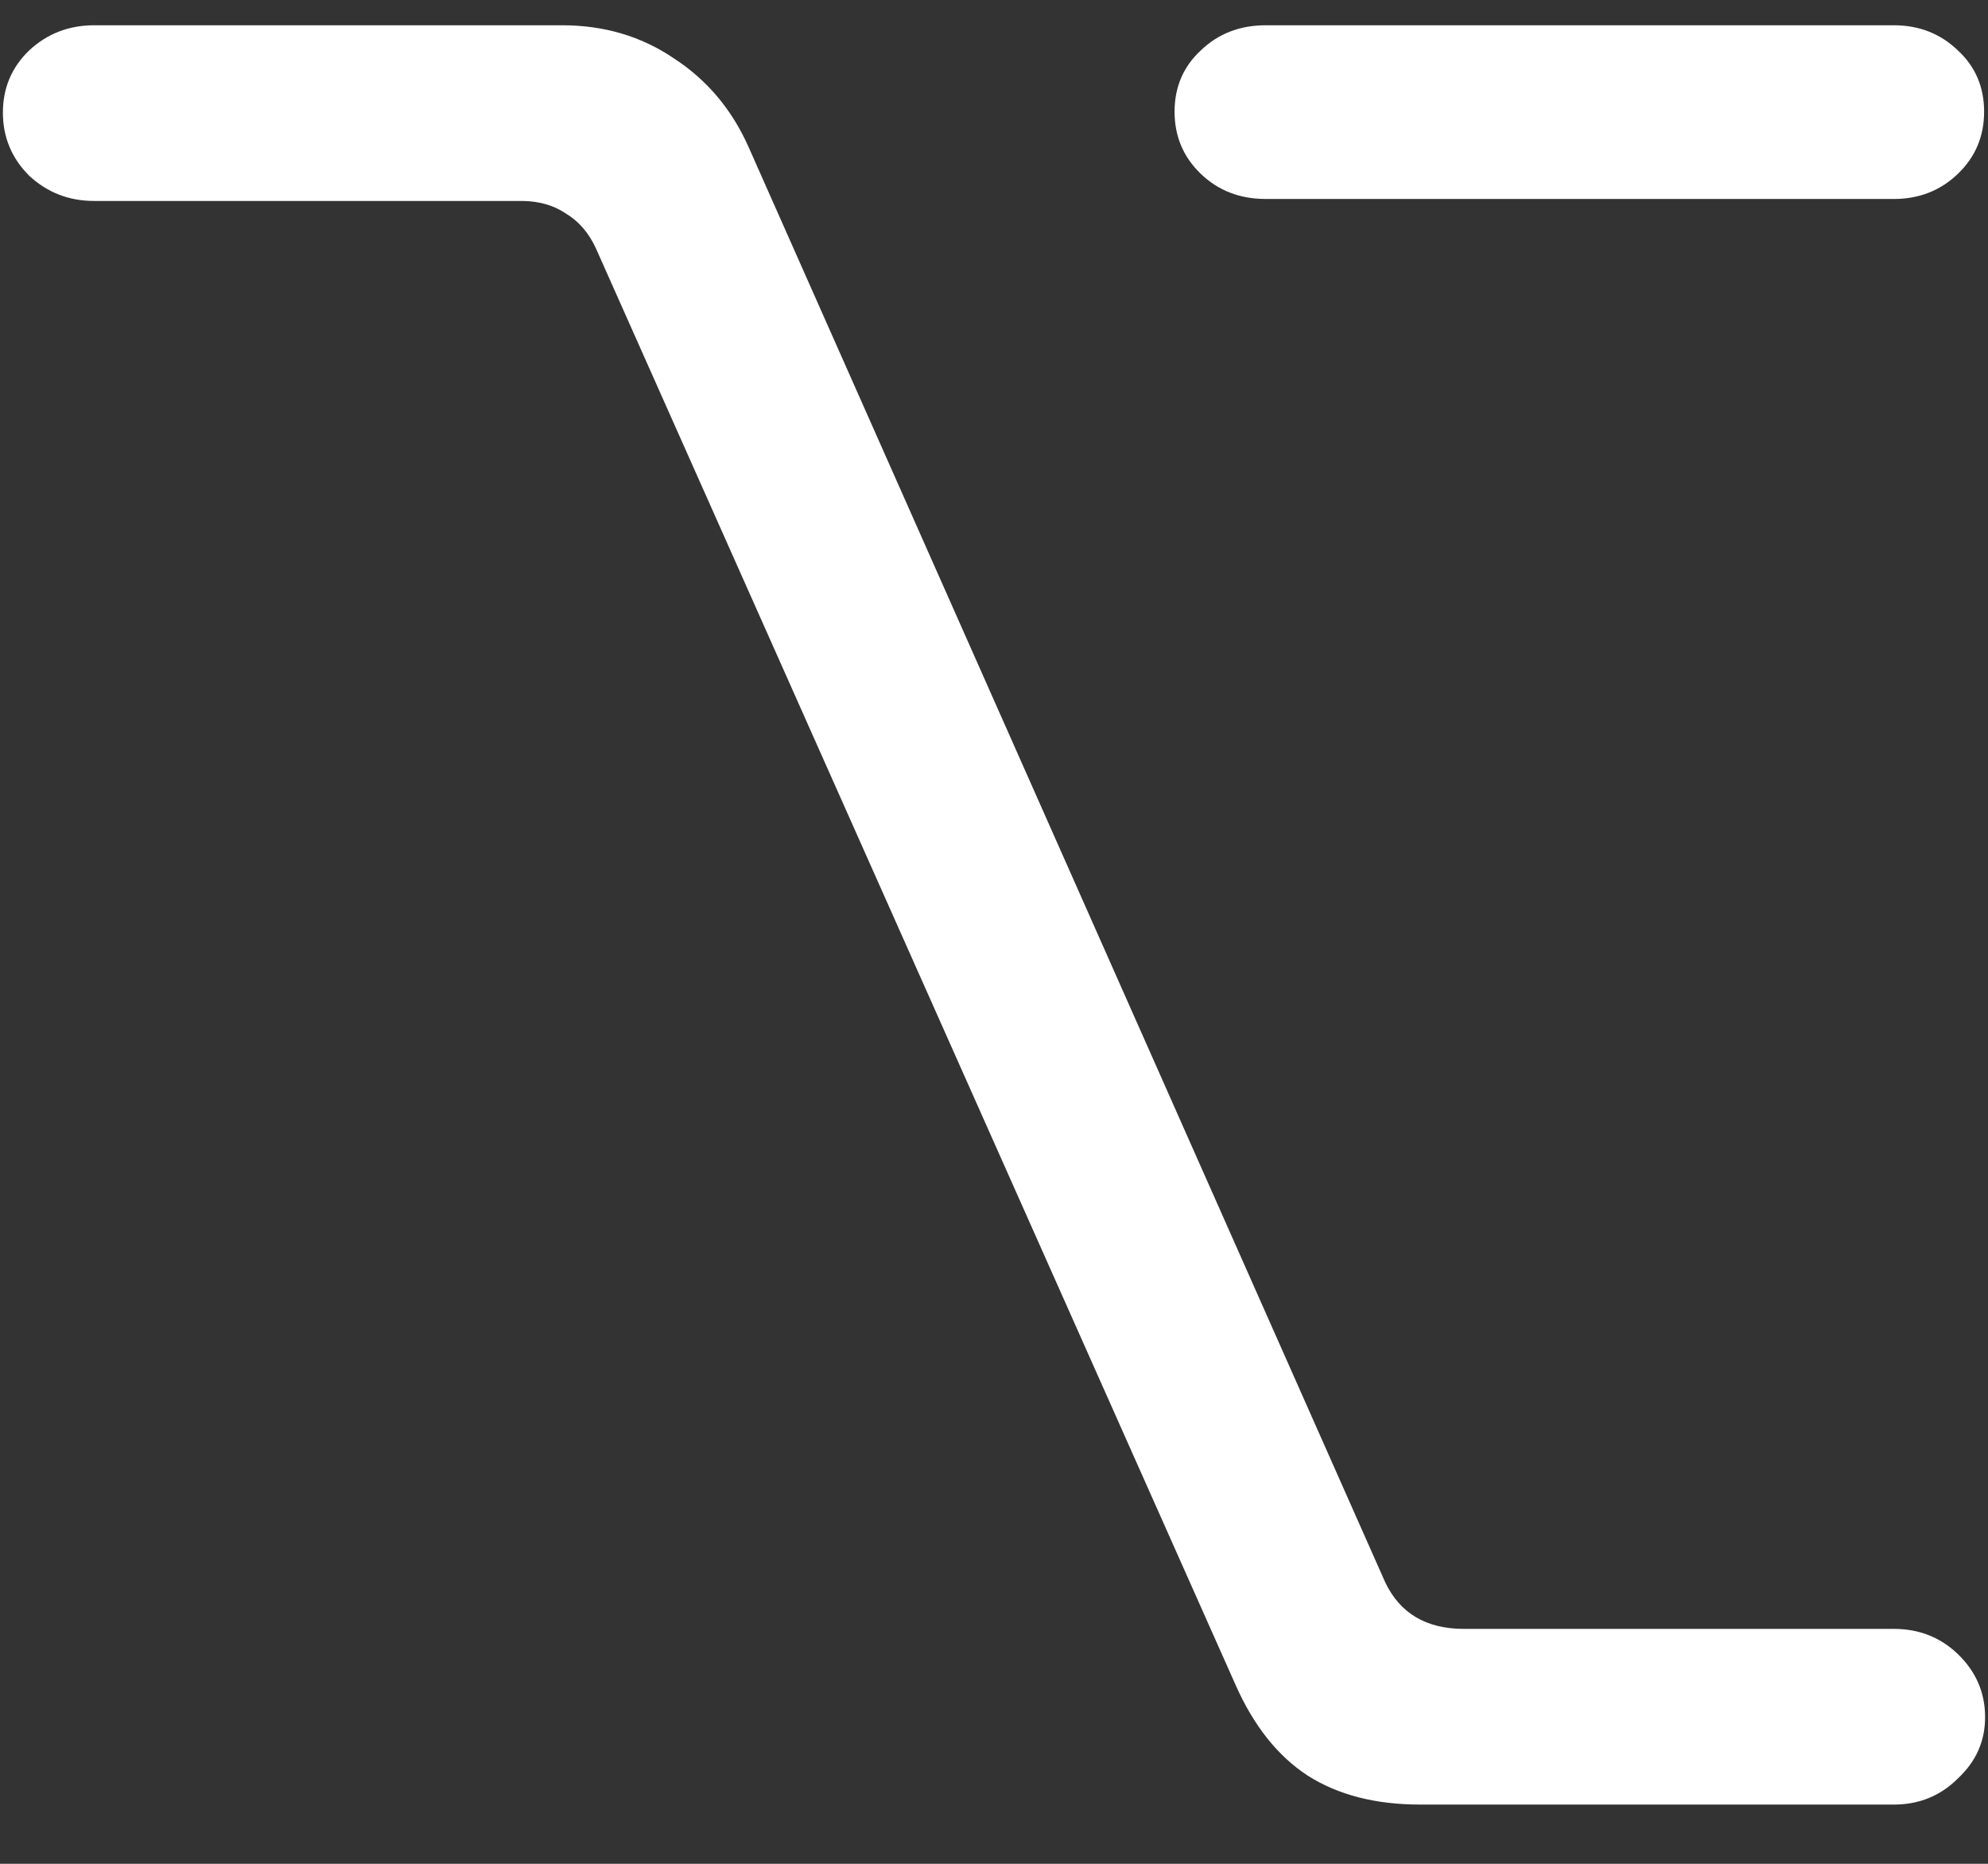 <?xml version="1.0" encoding="UTF-8"?>
<svg xmlns="http://www.w3.org/2000/svg" xmlns:xlink="http://www.w3.org/1999/xlink" width="24" height="22.5" viewBox="0 0 24 22.5" version="1.1">
<rect x="0" y="0" width="24" height="22.5" fill="#333333" stroke="none"/>
<g id="surface1">
<path style=" stroke:none;fill-rule:nonzero;fill:rgb(100%,100%,100%);fill-opacity:1;" d="M 6.785 0.305 L 1.137 0.305 C 0.832 0.305 0.57 0.406 0.352 0.609 C 0.141 0.812 0.035 1.062 0.035 1.359 C 0.035 1.656 0.141 1.91 0.352 2.121 C 0.57 2.324 0.832 2.426 1.137 2.426 L 6.293 2.426 C 6.504 2.426 6.684 2.477 6.832 2.578 C 6.988 2.672 7.109 2.812 7.195 3 L 14.918 20.344 C 15.137 20.836 15.426 21.199 15.785 21.434 C 16.152 21.668 16.605 21.785 17.145 21.785 L 22.863 21.785 C 23.168 21.785 23.426 21.68 23.637 21.469 C 23.855 21.266 23.965 21.02 23.965 20.73 C 23.965 20.434 23.855 20.18 23.637 19.969 C 23.426 19.766 23.168 19.664 22.863 19.664 L 17.672 19.664 C 17.219 19.664 16.902 19.477 16.723 19.102 L 9.035 1.77 C 8.832 1.316 8.531 0.961 8.133 0.703 C 7.742 0.438 7.293 0.305 6.785 0.305 Z M 22.863 0.305 L 15.281 0.305 C 14.969 0.305 14.707 0.406 14.496 0.609 C 14.285 0.805 14.18 1.051 14.18 1.348 C 14.18 1.645 14.285 1.895 14.496 2.098 C 14.707 2.301 14.969 2.402 15.281 2.402 L 22.863 2.402 C 23.168 2.402 23.426 2.301 23.637 2.098 C 23.848 1.895 23.953 1.645 23.953 1.348 C 23.953 1.051 23.848 0.805 23.637 0.609 C 23.426 0.406 23.168 0.305 22.863 0.305 Z M 22.863 0.305 "/>
</g>
</svg>
